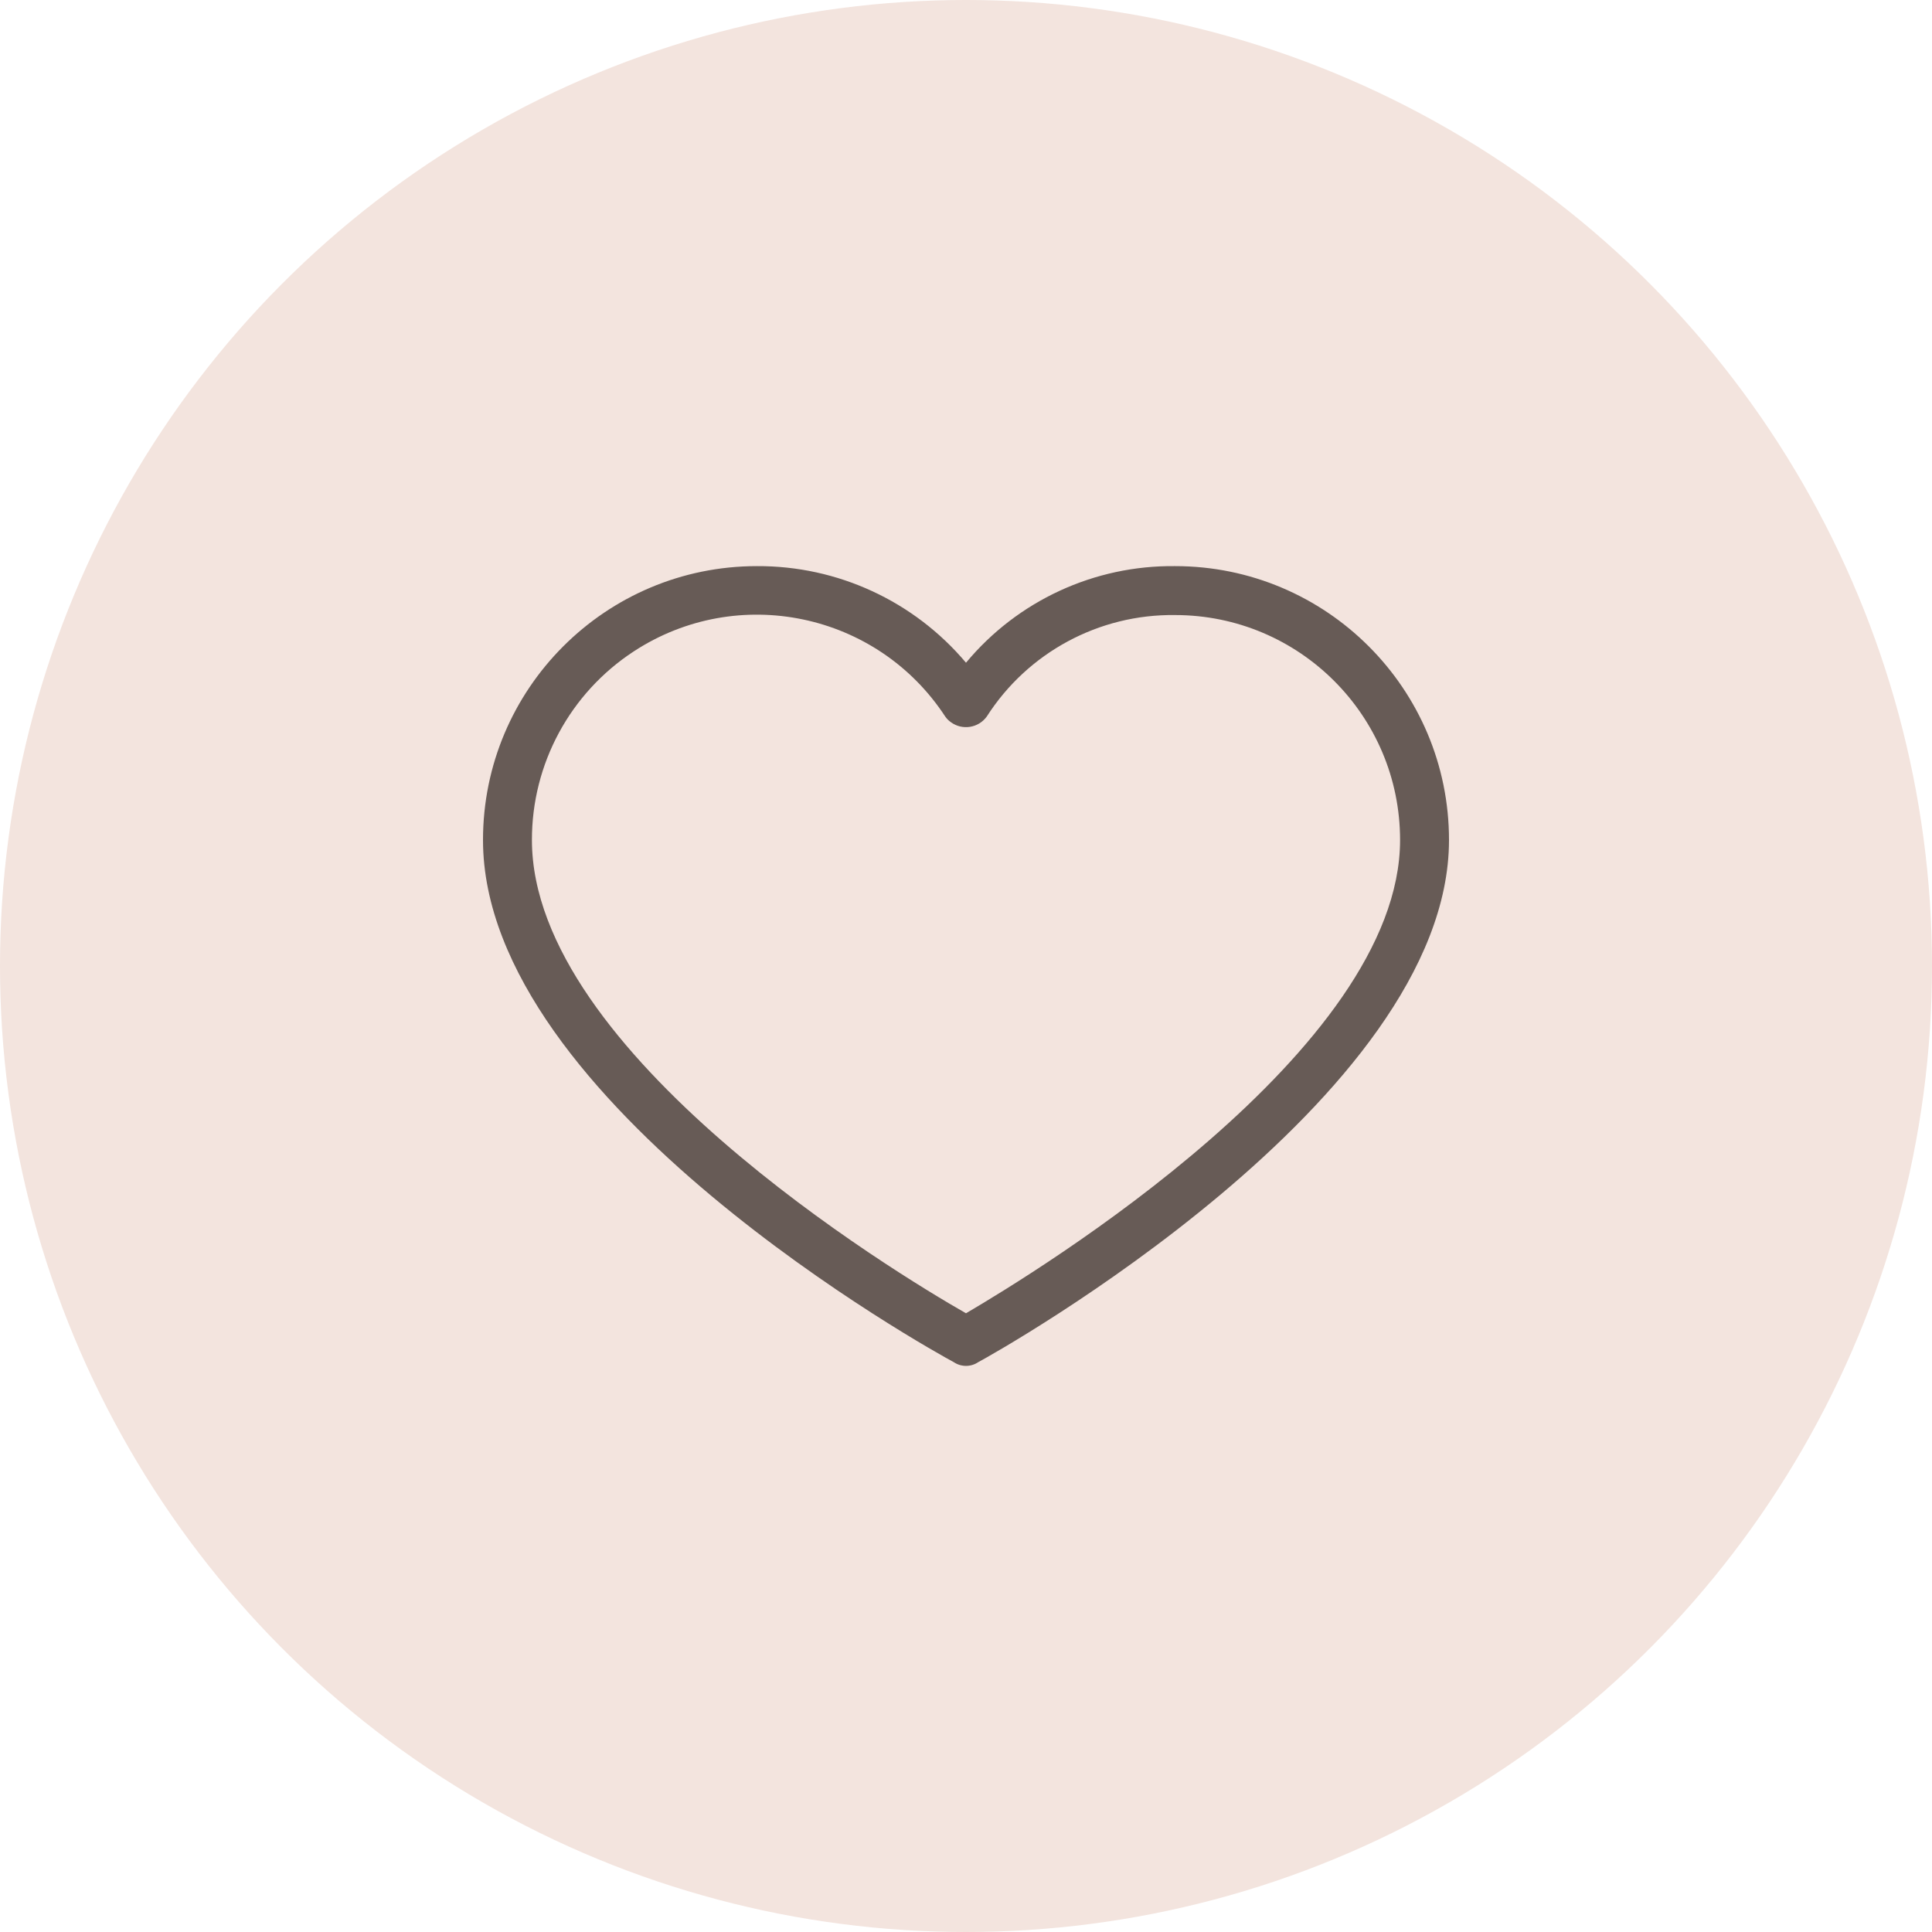 <svg width="40" height="40" viewBox="0 0 40 40" fill="none" xmlns="http://www.w3.org/2000/svg">
<circle cx="20" cy="20" r="20" fill="#F3E4DE"/>
<path d="M15.671 11.721C17.339 11.712 18.925 12.445 20 13.721C21.068 12.436 22.658 11.702 24.329 11.721C27.461 11.721 30 14.26 30 17.392C30 22.759 20.633 28 20.253 28.202C20.1 28.305 19.9 28.305 19.747 28.202C19.367 28 10 22.835 10 17.392C10 14.26 12.539 11.721 15.671 11.721ZM20 27.19C21.468 26.329 28.987 21.747 28.987 17.392C28.987 14.819 26.902 12.734 24.329 12.734C22.754 12.713 21.279 13.508 20.43 14.835C20.258 15.073 19.925 15.126 19.688 14.953C19.642 14.921 19.602 14.881 19.57 14.835C18.162 12.682 15.275 12.078 13.122 13.486C11.803 14.348 11.01 15.817 11.013 17.392C11.013 21.797 18.532 26.354 20 27.19Z" fill="#675B56"/>
</svg>
